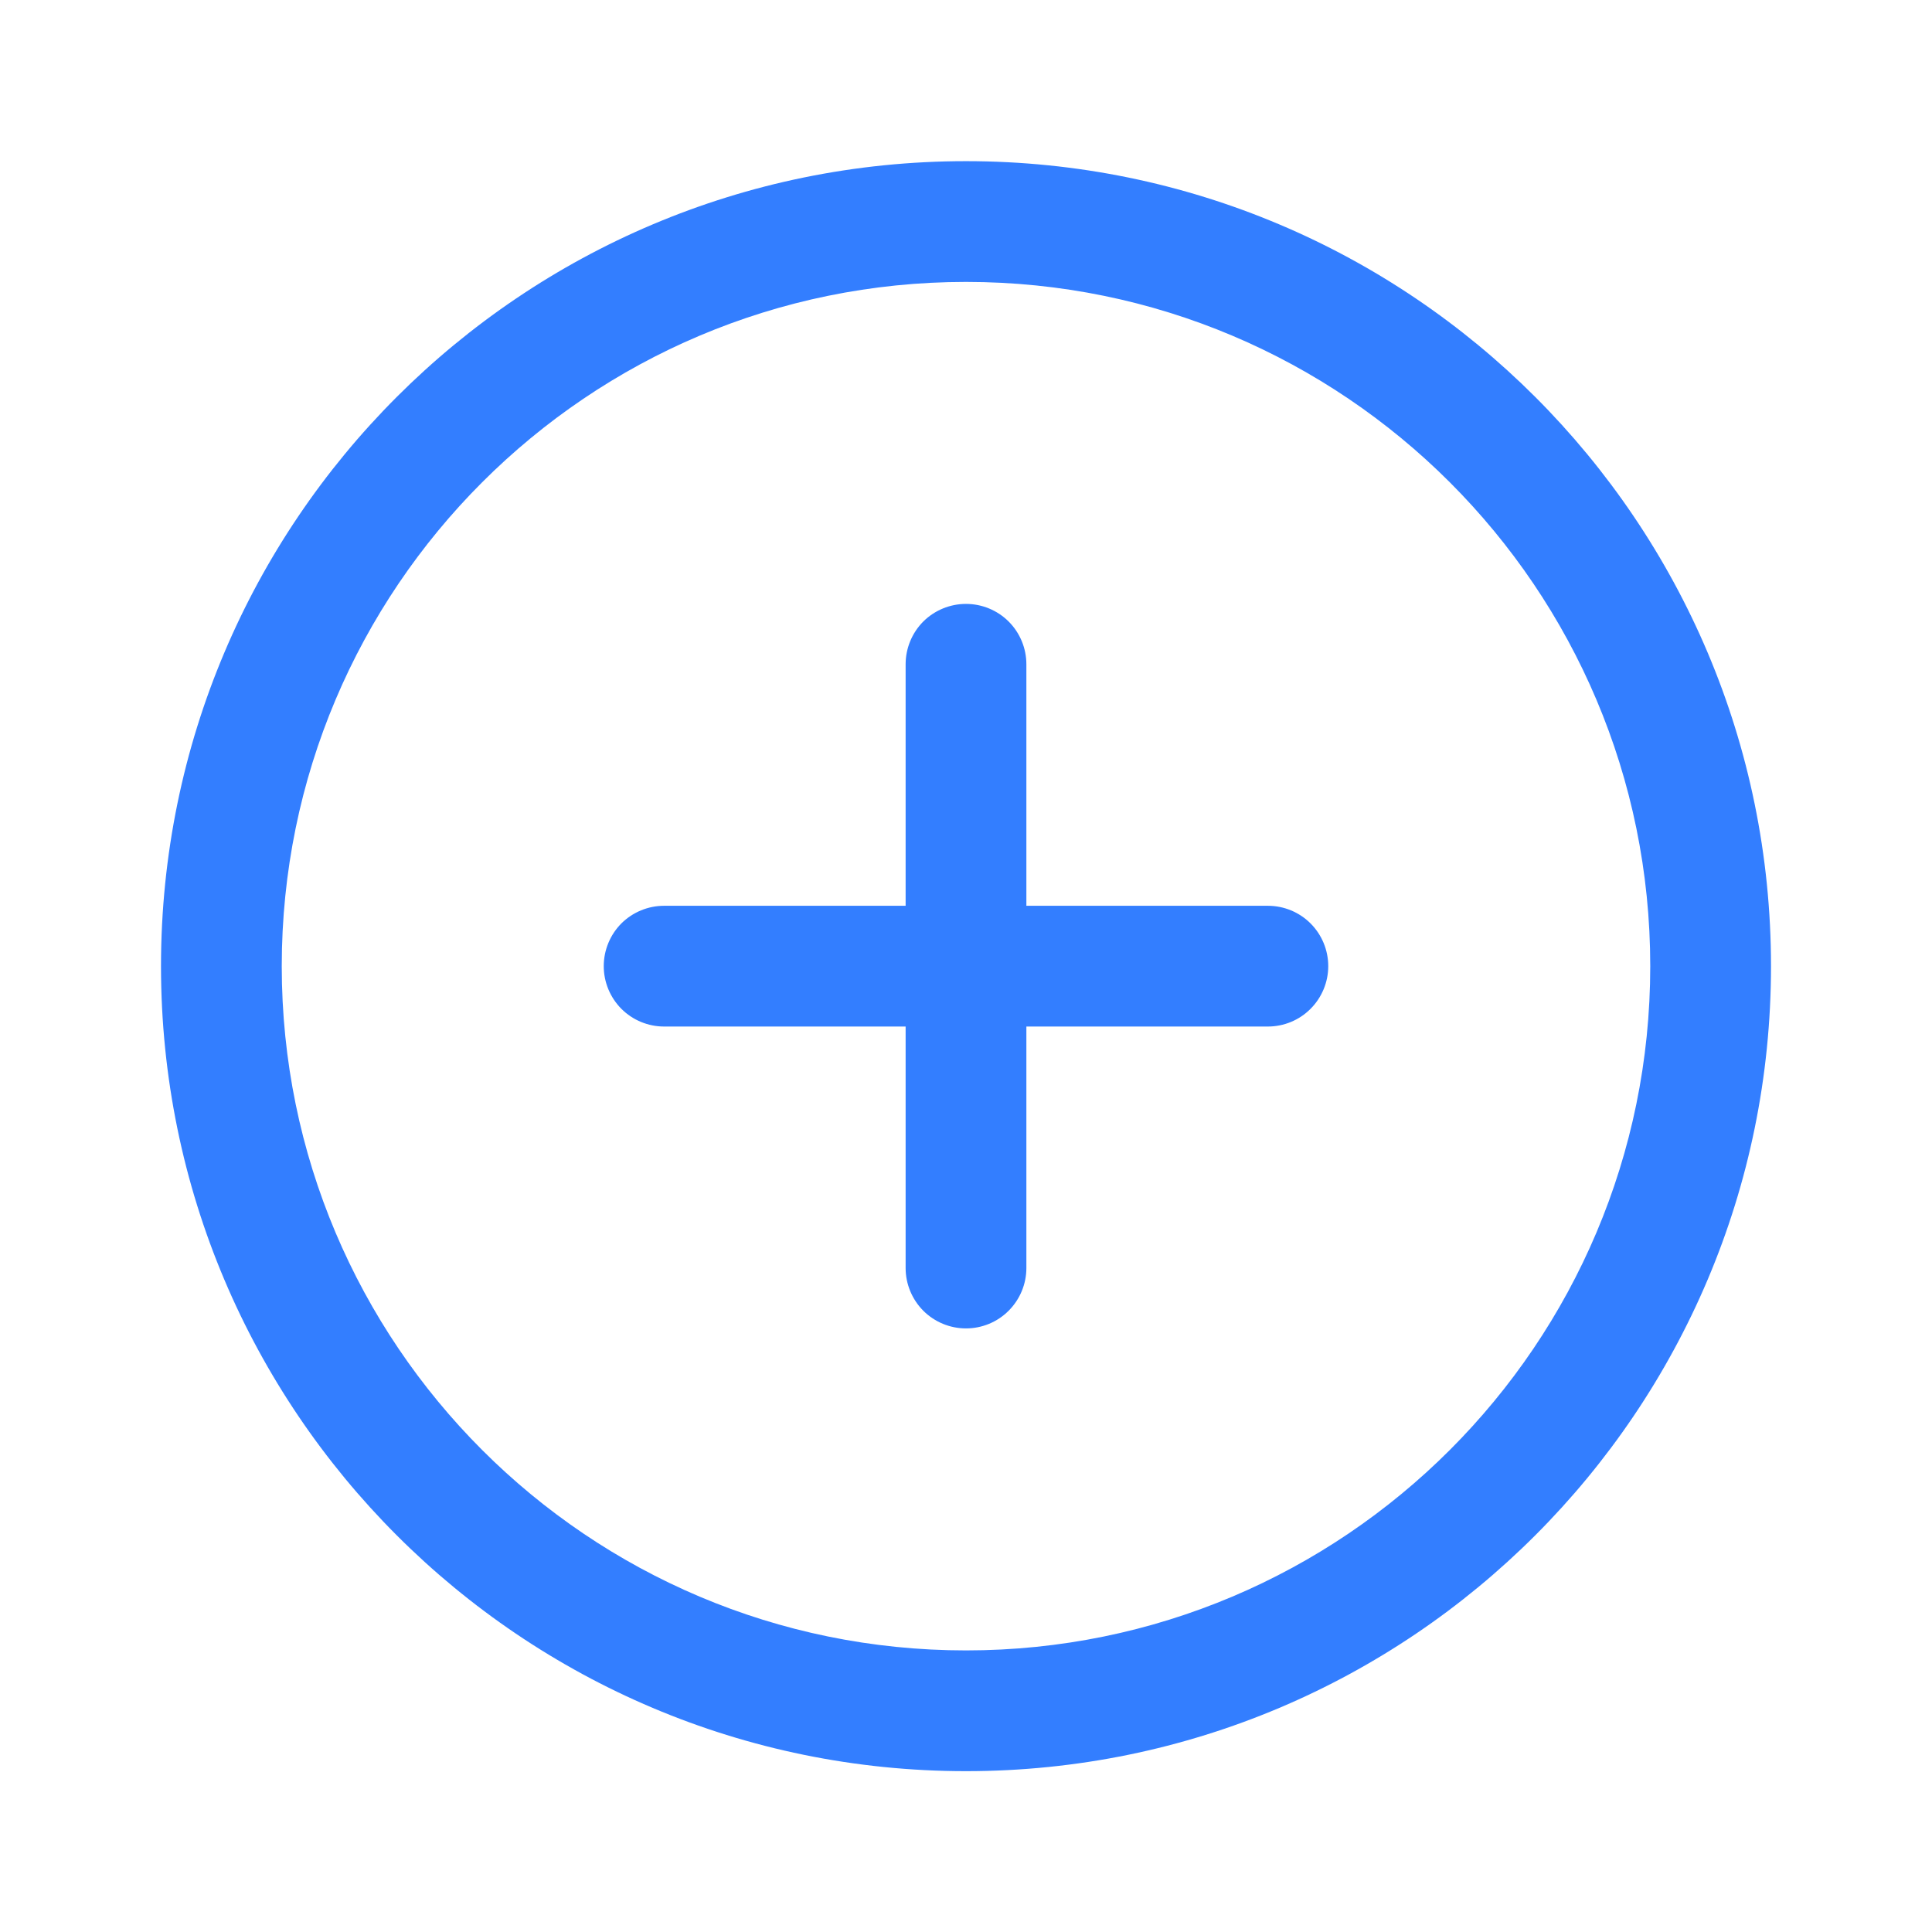 <!--
  - Copyright (c) 2022 NetEase, Inc. All rights reserved.
  - Use of this source code is governed by a MIT license that can be
  - found in the LICENSE file.
  -
  -->

<svg xmlns="http://www.w3.org/2000/svg" fill="none" version="1.1" width="24" height="24" viewBox="0 0 24 24">
    <defs>
        <clipPath id="master_svg0_6683_055142">
            <rect x="0" y="0" width="24" height="24" rx="0"/>
        </clipPath>
    </defs>
    <g clip-path="url(#master_svg0_6683_055142)">
        <g>
            <path d="M12,22.002C6.477,22.002,2,17.524,2,12.002C2,6.479,6.477,2.002,12,2.002C17.523,2.002,22,6.479,22,12.002C22,17.524,17.523,22.002,12,22.002C12,22.002,12,22.002,12,22.002ZM12,20.502C16.694,20.502,20.5,16.696,20.5,12.002C20.5,7.307,16.694,3.502,12,3.502C7.305,3.502,3.5,7.307,3.5,12.002C3.5,16.696,7.305,20.502,12,20.502ZM12.75,11.252C12.75,11.252,15.75,11.252,15.75,11.252C15.949,11.252,16.14,11.331,16.28,11.471C16.421,11.612,16.5,11.803,16.5,12.002C16.5,12.2,16.421,12.391,16.28,12.532C16.14,12.673,15.949,12.752,15.75,12.752C15.75,12.752,12.75,12.752,12.75,12.752C12.75,12.752,12.75,15.752,12.75,15.752C12.75,15.95,12.671,16.141,12.53,16.282C12.39,16.423,12.199,16.502,12,16.502C11.801,16.502,11.61,16.423,11.469,16.282C11.329,16.141,11.25,15.95,11.25,15.752C11.25,15.752,11.25,12.752,11.25,12.752C11.25,12.752,8.25,12.752,8.25,12.752C8.051,12.752,7.86,12.673,7.719,12.532C7.579,12.391,7.5,12.2,7.5,12.002C7.5,11.803,7.579,11.612,7.719,11.471C7.86,11.331,8.051,11.252,8.25,11.252C8.25,11.252,11.25,11.252,11.25,11.252C11.25,11.252,11.25,8.252,11.25,8.252C11.25,8.053,11.329,7.862,11.469,7.721C11.61,7.581,11.801,7.502,12,7.502C12.199,7.502,12.39,7.581,12.53,7.721C12.671,7.862,12.75,8.053,12.75,8.252C12.75,8.252,12.75,11.252,12.75,11.252C12.75,11.252,12.75,11.252,12.75,11.252Z"
                  fill="#337EFF" fill-opacity="1"/>
        </g>
    </g>
</svg>